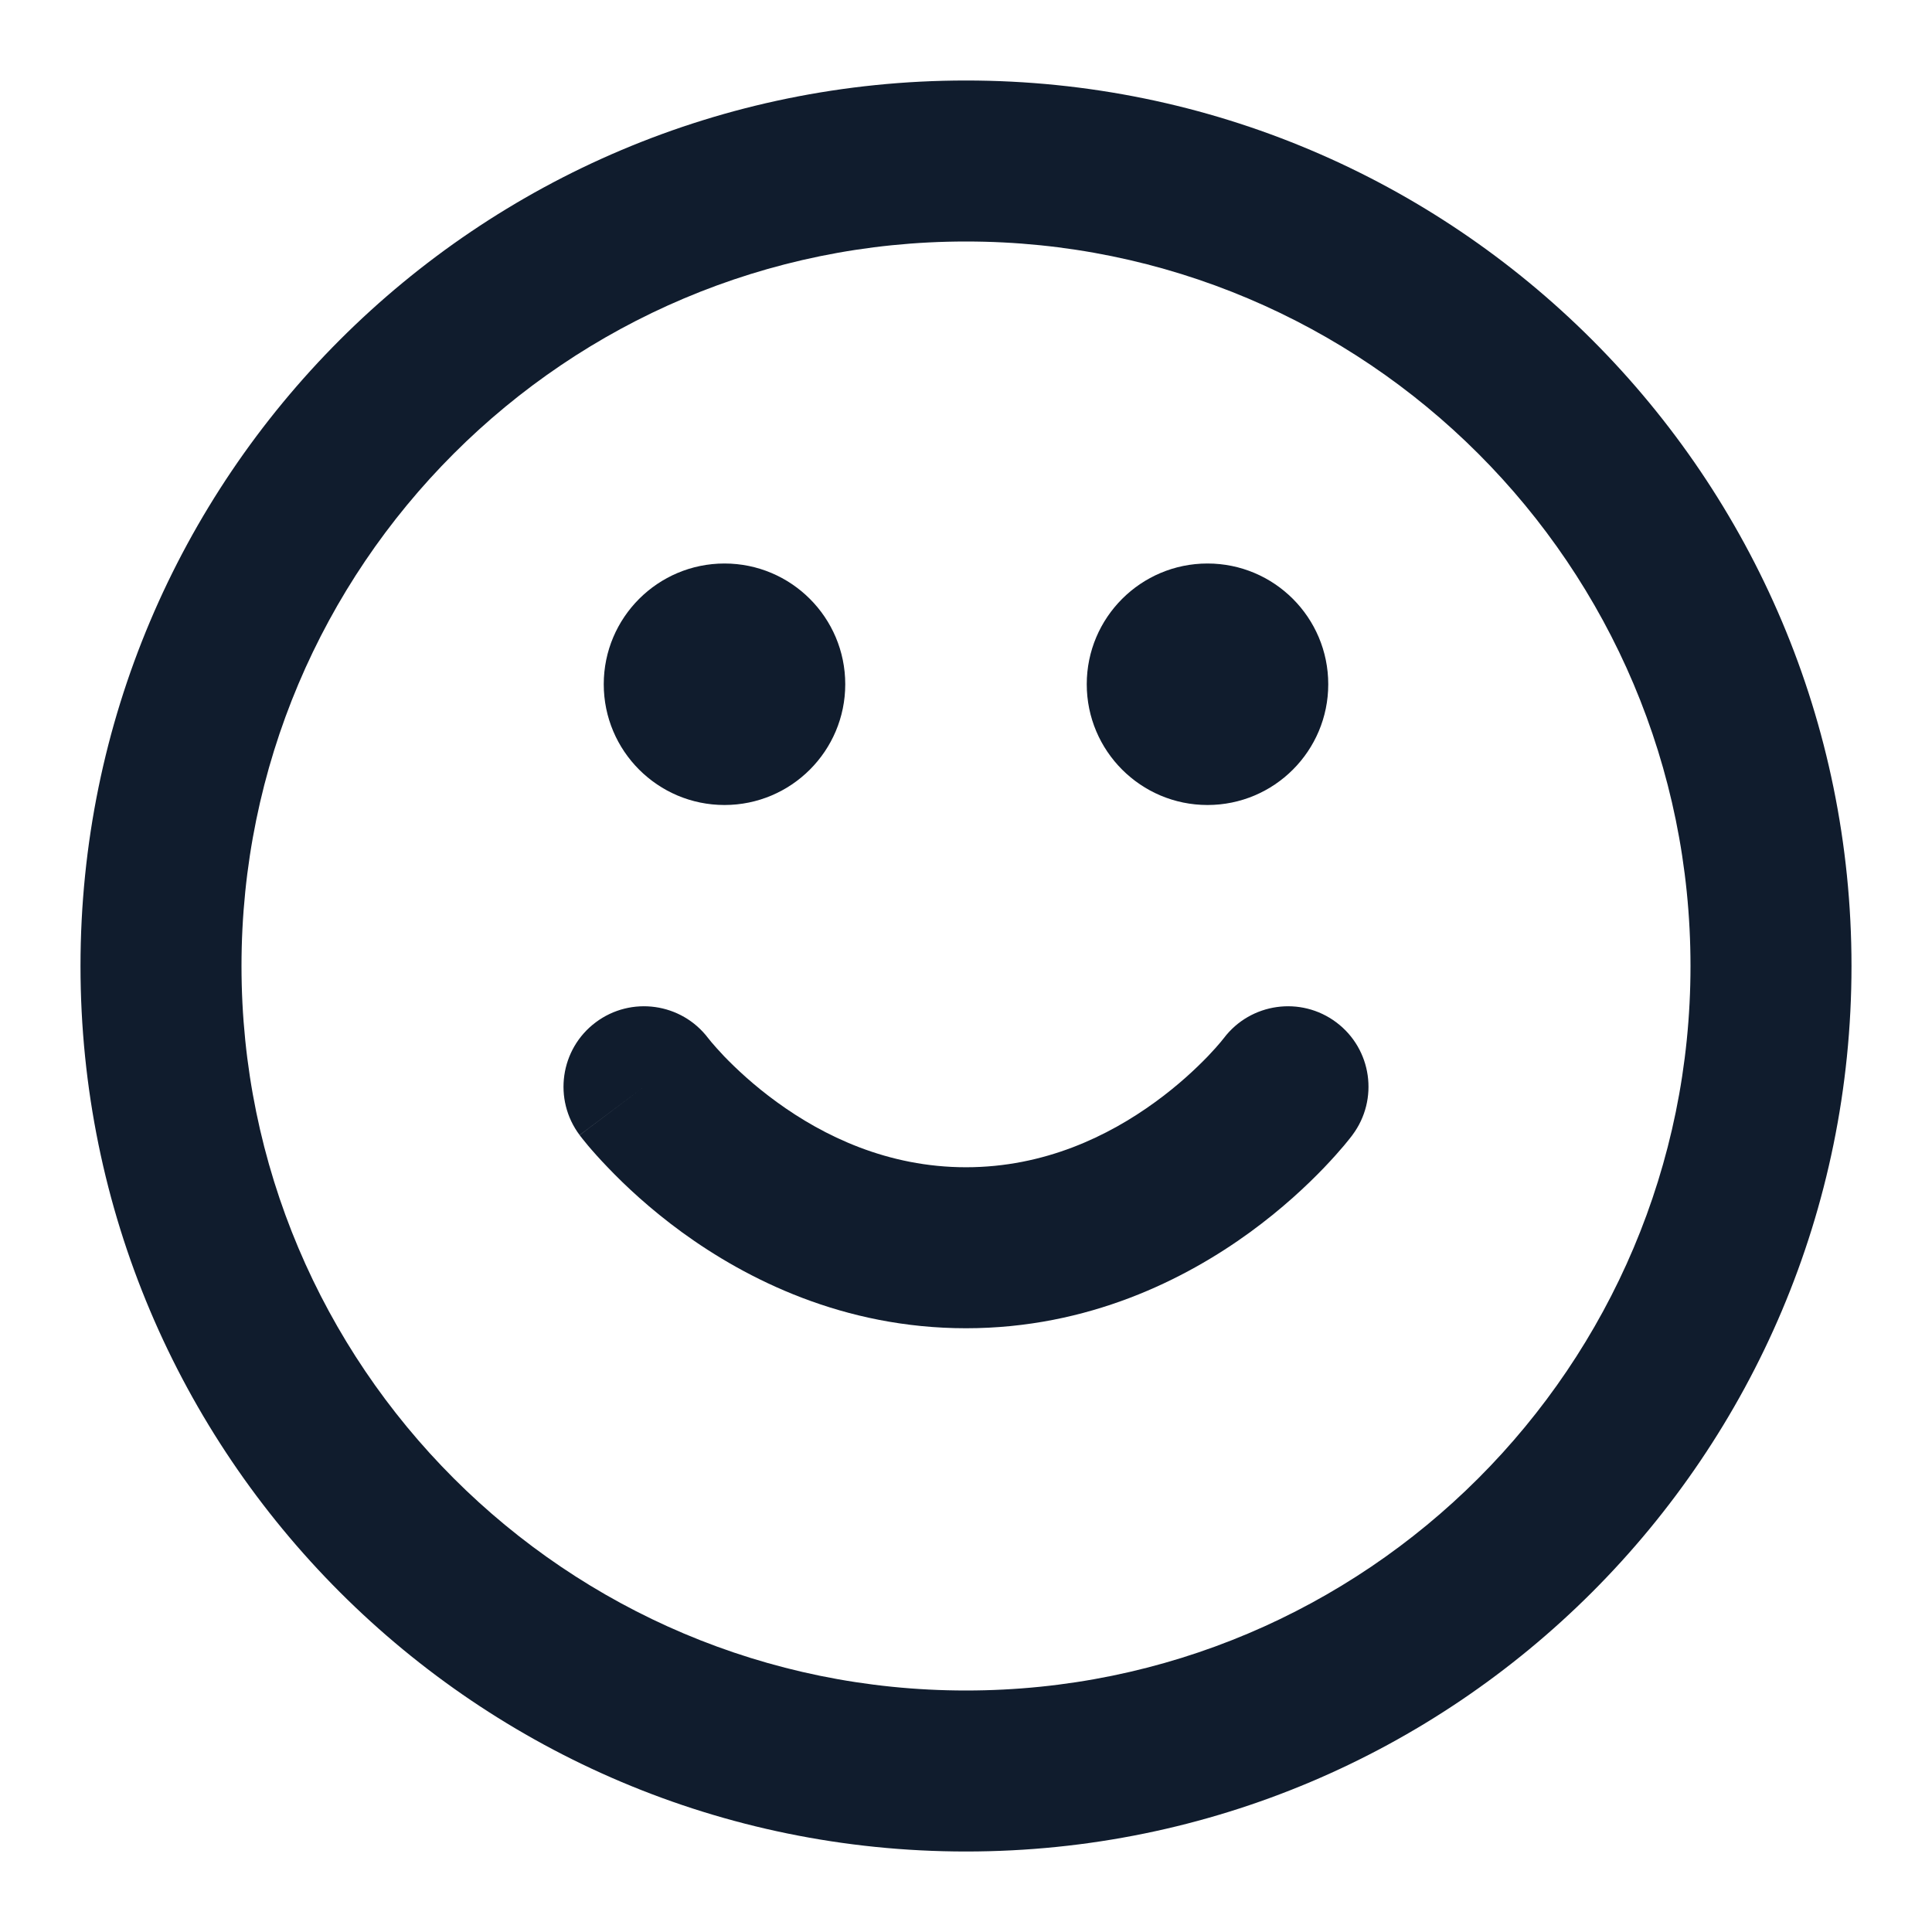 <svg width="24" height="24" viewBox="0 0 24 24" fill="none" xmlns="http://www.w3.org/2000/svg">
<path fill-rule="evenodd" clip-rule="evenodd" d="M7.5 8.5C7.5 7.672 8.172 7 9 7C9.828 7 10.5 7.672 10.5 8.5C10.5 9.328 9.828 10 9 10C8.172 10 7.5 9.328 7.5 8.5ZM13.5 8.5C13.5 7.672 14.172 7 15 7C15.829 7 16.5 7.672 16.5 8.5C16.5 9.328 15.829 10 15 10C14.172 10 13.5 9.328 13.5 8.5ZM7.4 12.7C7.84 12.37 8.465 12.458 8.797 12.896L8.802 12.902C8.808 12.909 8.819 12.923 8.835 12.943C8.869 12.983 8.922 13.044 8.995 13.121C9.143 13.274 9.364 13.483 9.651 13.691C10.228 14.111 11.026 14.5 12 14.5C12.975 14.5 13.772 14.111 14.349 13.691C14.636 13.483 14.857 13.274 15.005 13.121C15.078 13.044 15.132 12.983 15.165 12.943C15.181 12.923 15.193 12.909 15.198 12.902L15.203 12.896C15.535 12.458 16.16 12.37 16.6 12.7C17.042 13.031 17.131 13.658 16.8 14.1L16 13.5C16.8 14.1 16.8 14.1 16.8 14.1L16.799 14.101L16.798 14.103L16.795 14.107L16.788 14.116L16.767 14.143C16.749 14.165 16.726 14.194 16.697 14.229C16.638 14.299 16.555 14.393 16.449 14.504C16.236 14.726 15.927 15.017 15.526 15.309C14.728 15.889 13.526 16.5 12 16.5C10.475 16.5 9.272 15.889 8.474 15.309C8.073 15.017 7.764 14.726 7.552 14.504C7.445 14.393 7.362 14.299 7.303 14.229C7.274 14.194 7.251 14.165 7.233 14.143L7.212 14.116L7.205 14.107L7.202 14.103L7.201 14.101C7.201 14.101 7.2 14.1 8 13.5L7.2 14.1C6.869 13.658 6.958 13.031 7.4 12.7Z" fill="#101C2D"/>
<path fill-rule="evenodd" clip-rule="evenodd" d="M12 3C7.029 3 3 7.029 3 12C3 16.971 7.029 21 12 21C16.971 21 21 16.971 21 12C21 7.029 16.971 3 12 3ZM1 12C1 5.925 5.925 1 12 1C18.075 1 23 5.925 23 12C23 18.075 18.075 23 12 23C5.925 23 1 18.075 1 12Z" fill="#101C2D"/>
</svg>
